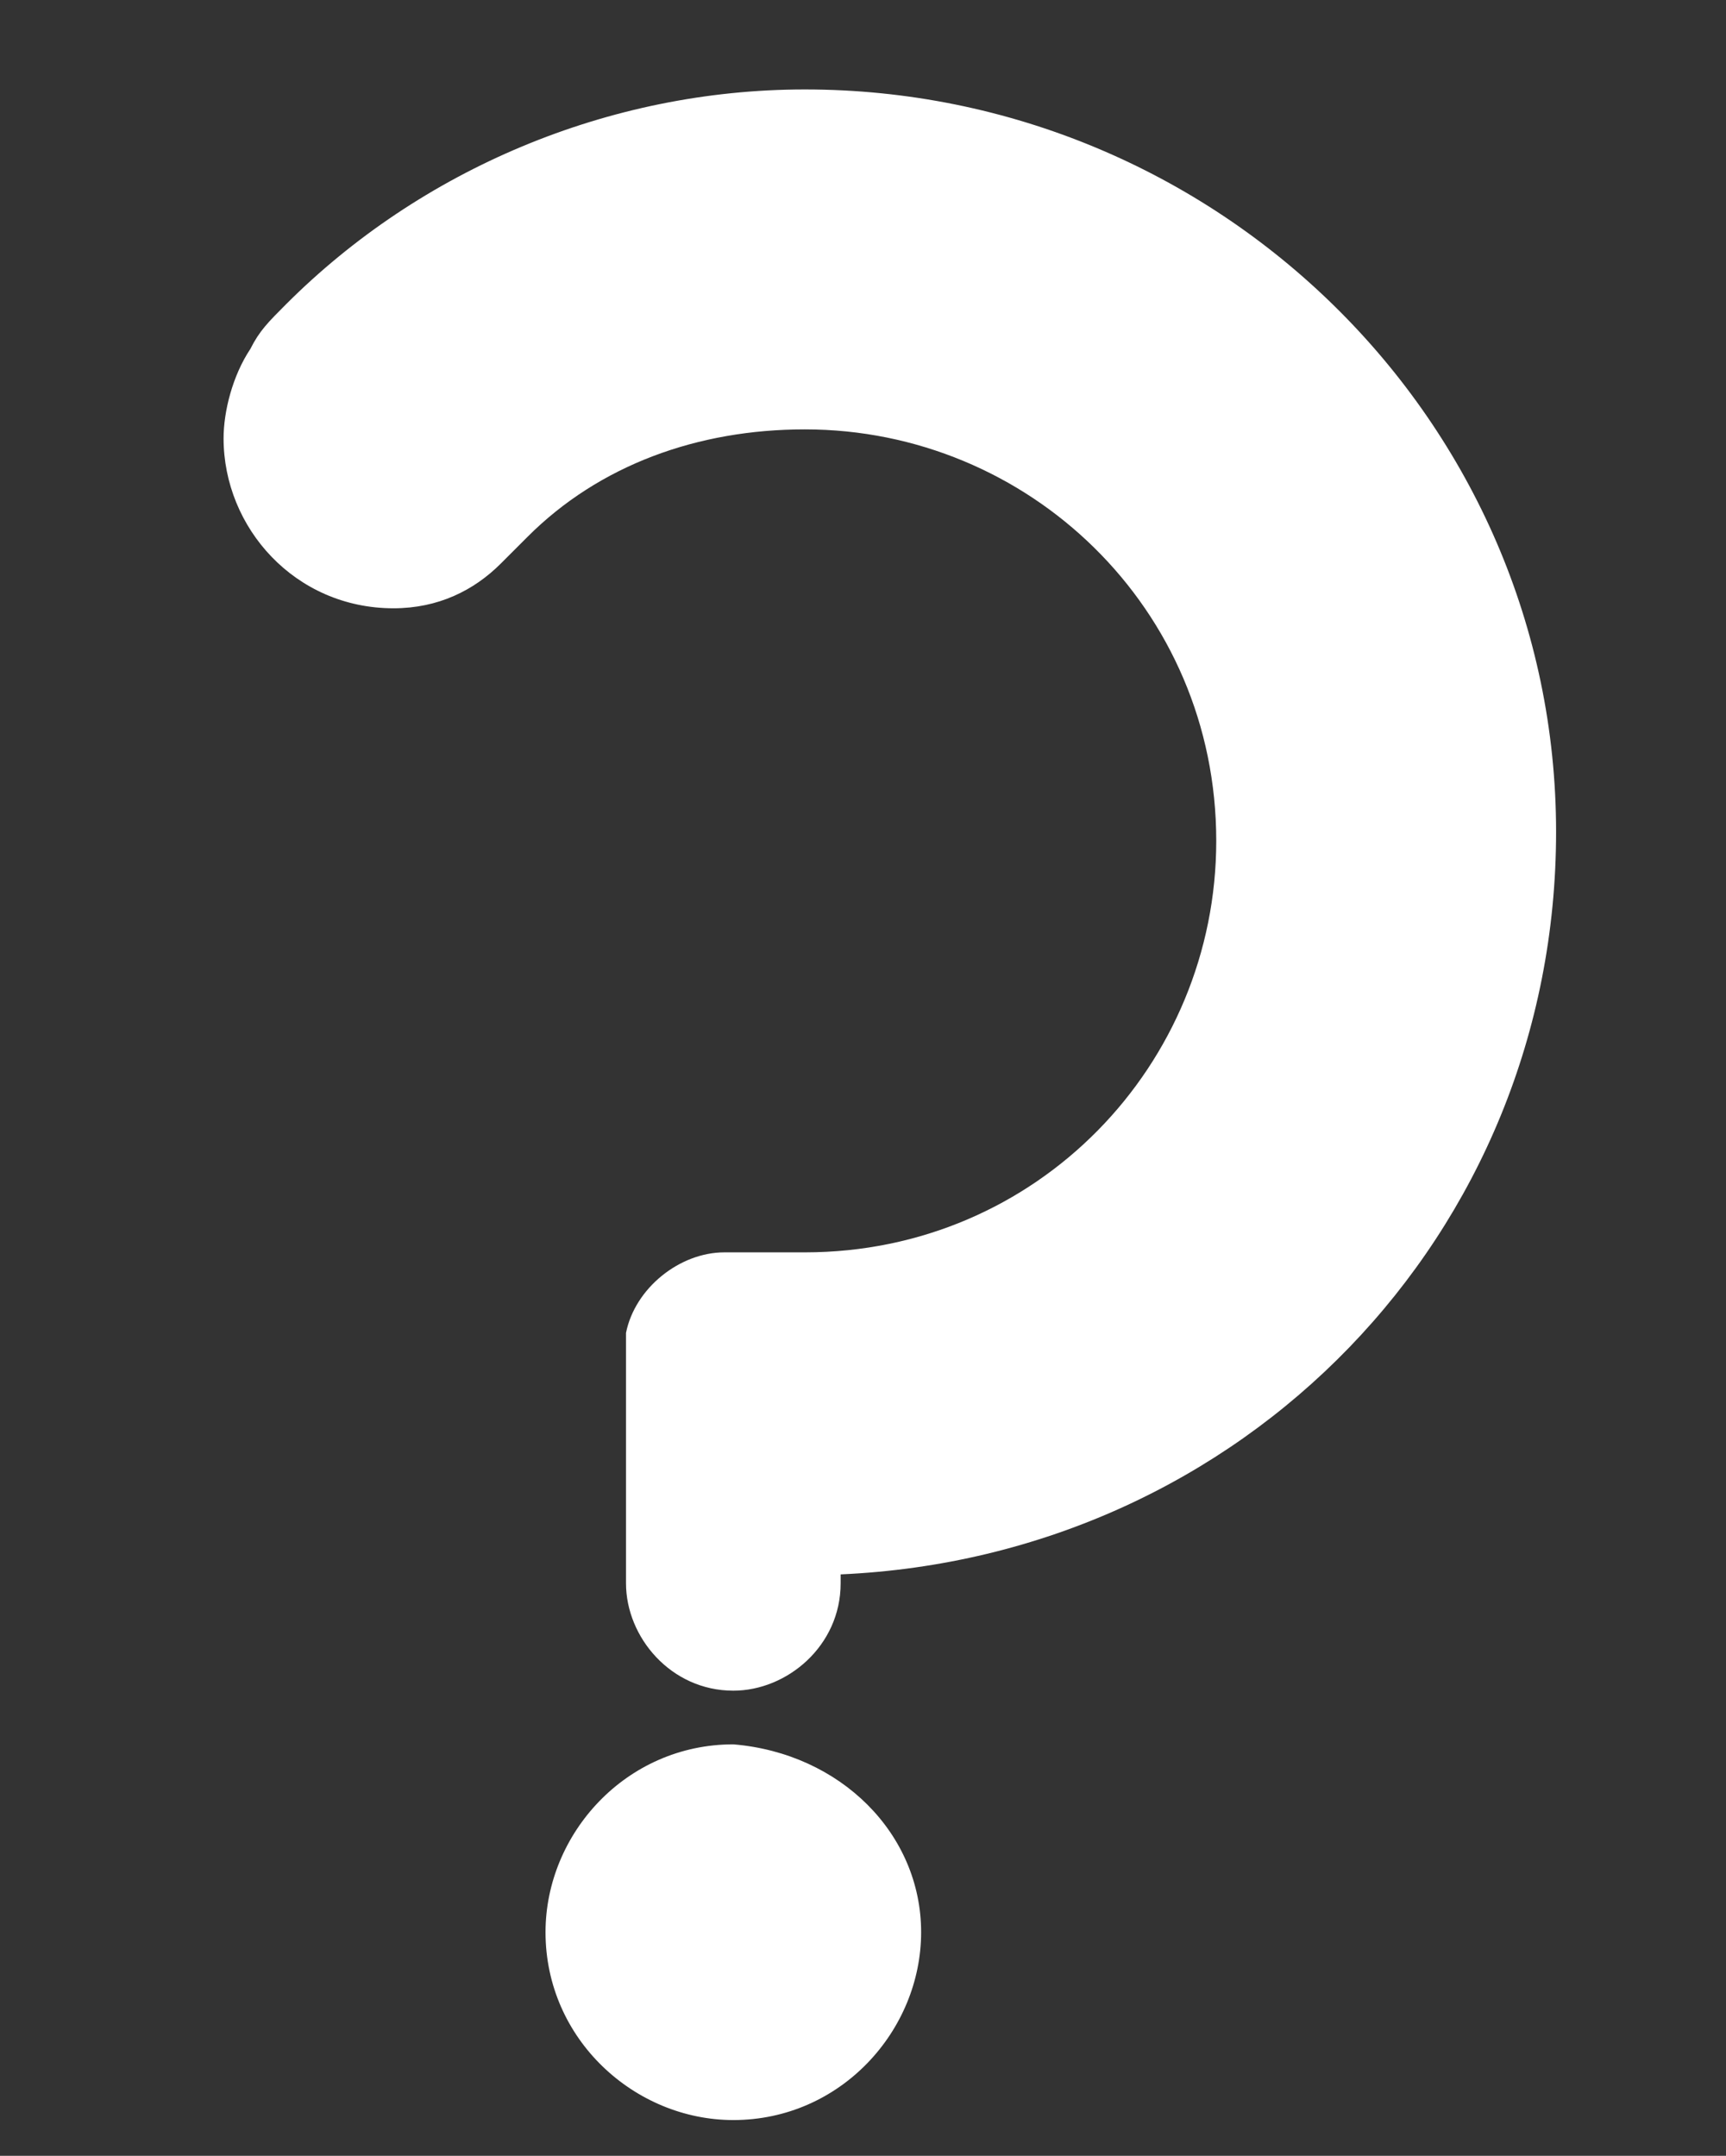 <?xml version="1.0" encoding="utf-8"?>
<!-- Generator: Adobe Illustrator 21.0.0, SVG Export Plug-In . SVG Version: 6.00 Build 0)  -->
<svg version="1.1" id="Calque_1" xmlns="http://www.w3.org/2000/svg" xmlns:xlink="http://www.w3.org/1999/xlink" x="0px" y="0px"
	 viewBox="0 0 19.3 24.1" style="enable-background:new 0 0 19.3 24.1;" xml:space="preserve">
<rect x="0" y="0" width="19.3" height="24.1" fill="#333333" stroke="none"/>
<style type="text/css">
	.st0{fill:#FFFFFF;}
</style>
<g>
	<path class="st0" d="M9,1C6.8,1,4.7,1.9,3.2,3.4C3,3.6,2.9,3.7,2.8,3.9c-0.2,0.3-0.3,0.7-0.3,1c0,1,0.8,1.9,1.9,1.9
		c0.5,0,0.9-0.2,1.2-0.5L5.9,6C6.7,5.2,7.8,4.8,9,4.8c2.5,0,4.6,2,4.6,4.6c0,2.5-2,4.6-4.6,4.6c-0.2,0-0.4,0-0.6,0l-0.2,0l-0.1,0
		c-0.5,0-1,0.4-1.1,0.9L7,15v2.7c0,0.6,0.5,1.2,1.2,1.2c0.6,0,1.2-0.5,1.2-1.2v-0.1c4.5-0.2,8-3.8,8-8.3C17.4,4.7,13.6,1,9,1"/>
	<path class="st0" d="M10.3,21.6c0,1.1-0.9,2.1-2.1,2.1c-1.1,0-2.1-0.9-2.1-2.1c0-1.1,0.9-2.1,2.1-2.1C9.4,19.6,10.3,20.5,10.3,21.6
		"/>
</g>
</svg>
